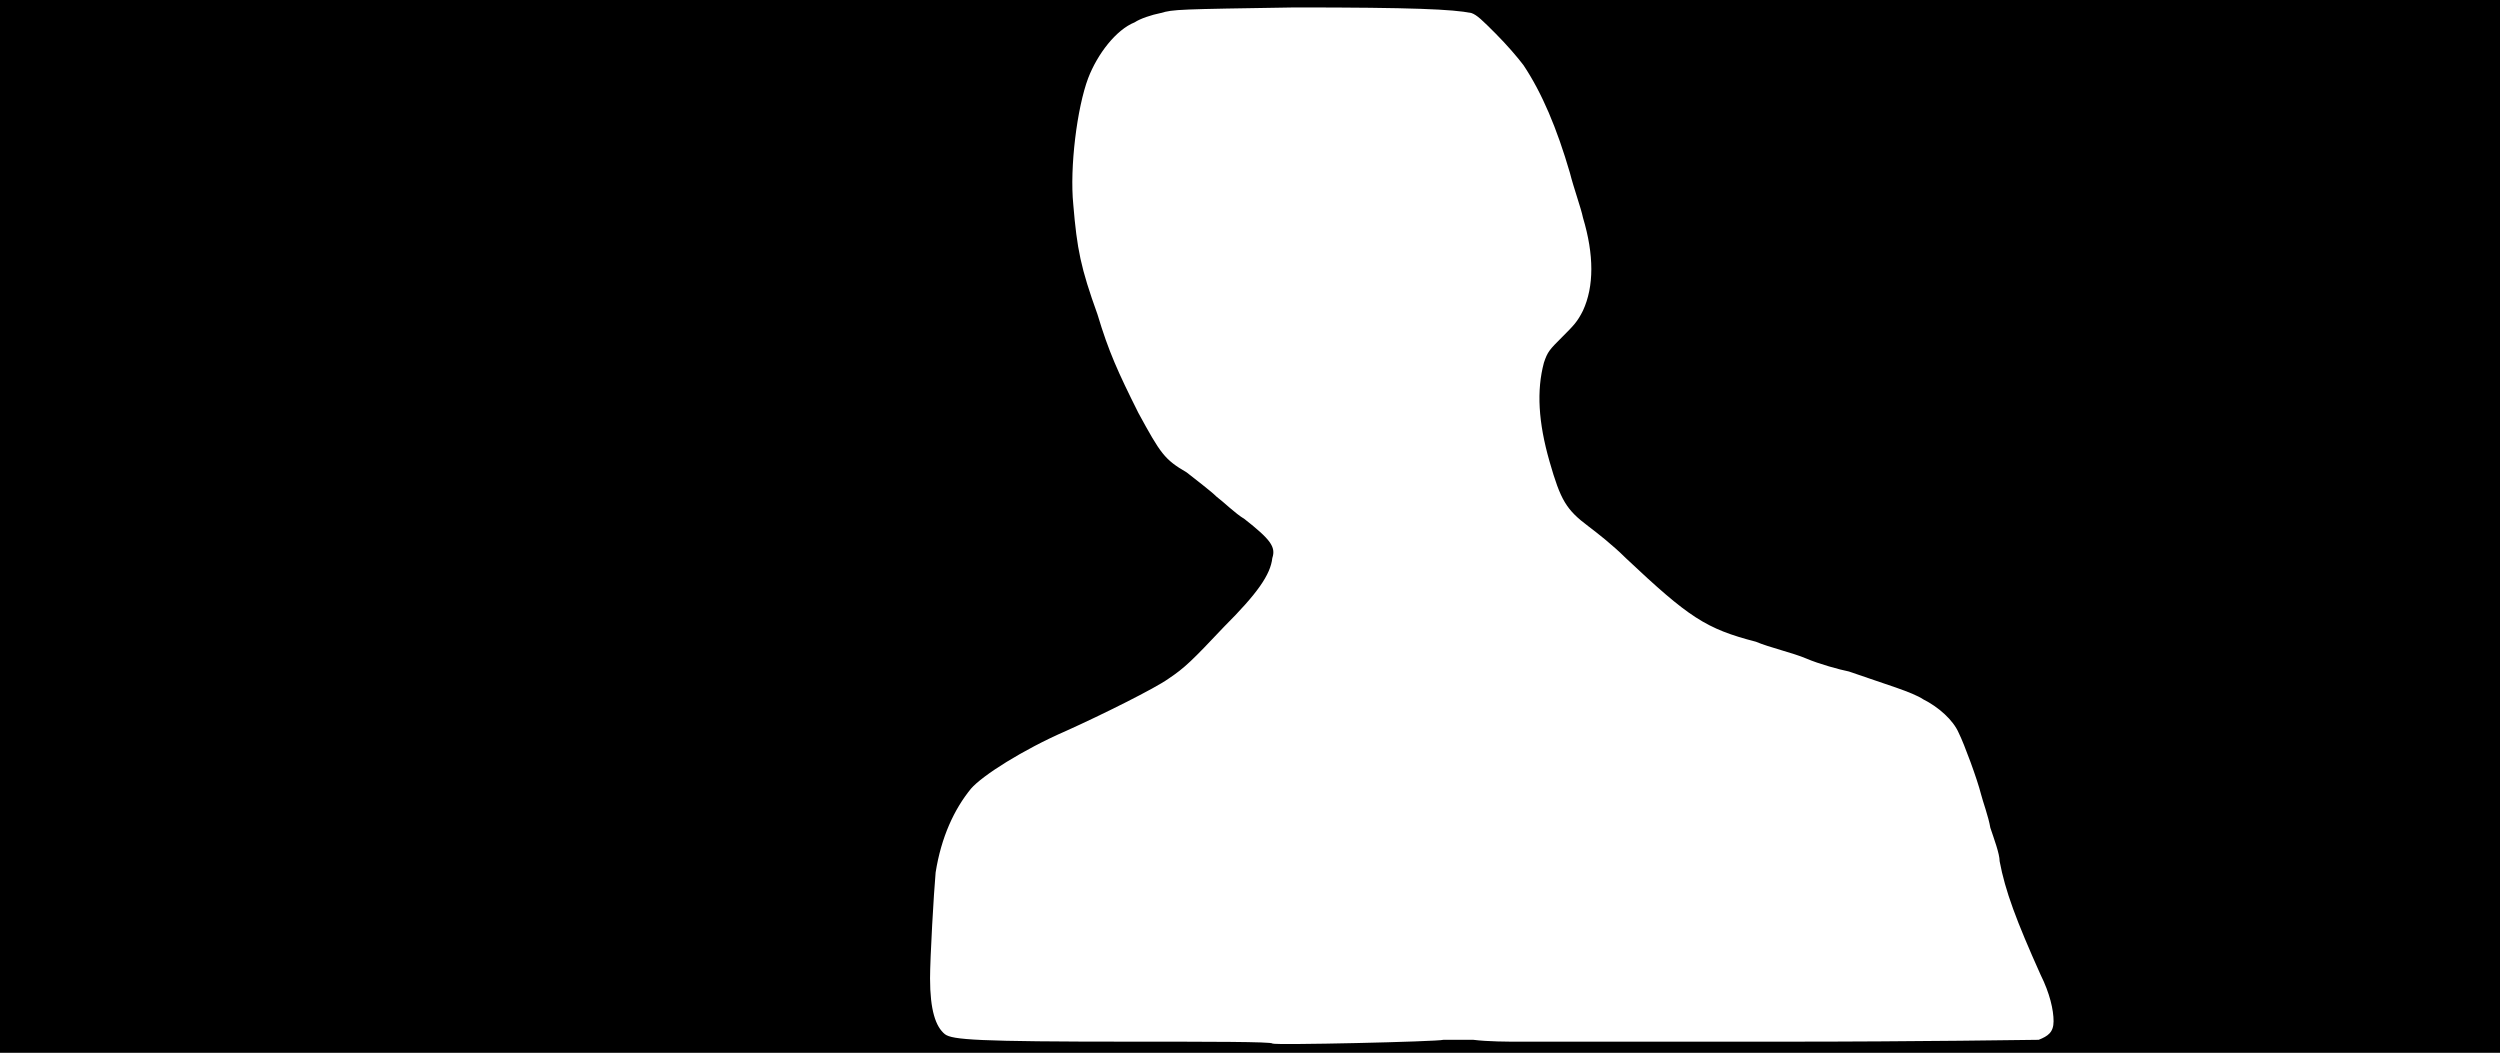 <svg xmlns="http://www.w3.org/2000/svg" width="1344" height="566"><path d="M0 283V0h1344v566H0V283m776 276h16c8 1 19 1 24 1h143c73 0 134-1 137-1 5-2 8-4 8-10s-2-15-7-25c-13-29-19-45-22-61 0-4-3-12-5-18-1-6-4-14-5-18-2-8-9-27-12-33-3-7-11-14-19-18-6-4-20-8-40-15-5-1-16-4-23-7s-20-6-27-9c-27-7-36-13-70-45-7-7-16-14-20-17-12-9-15-14-21-35s-7-38-3-53c2-6 3-7 10-14 6-6 8-8 11-14 6-13 6-30 0-50-1-5-5-16-7-24-7-24-15-43-25-58-3-4-9-11-15-17-7-7-10-10-13-11-10-2-31-3-95-3-63 1-65 1-72 3-5 1-11 3-14 5-10 4-20 17-25 30-6 16-10 48-8 68 2 24 4 34 13 59 6 20 11 31 22 53 12 22 14 25 26 32 5 4 13 10 16 13 4 3 10 9 15 12 14 11 17 15 15 21-1 9-8 19-26 37-17 18-21 22-30 28-7 5-35 19-55 28-23 10-45 24-51 31-9 11-16 26-19 45-1 11-3 46-3 57 0 17 3 26 8 30 4 3 17 4 100 4 41 0 76 0 76 1 1 1 89-1 92-2z"/></svg>